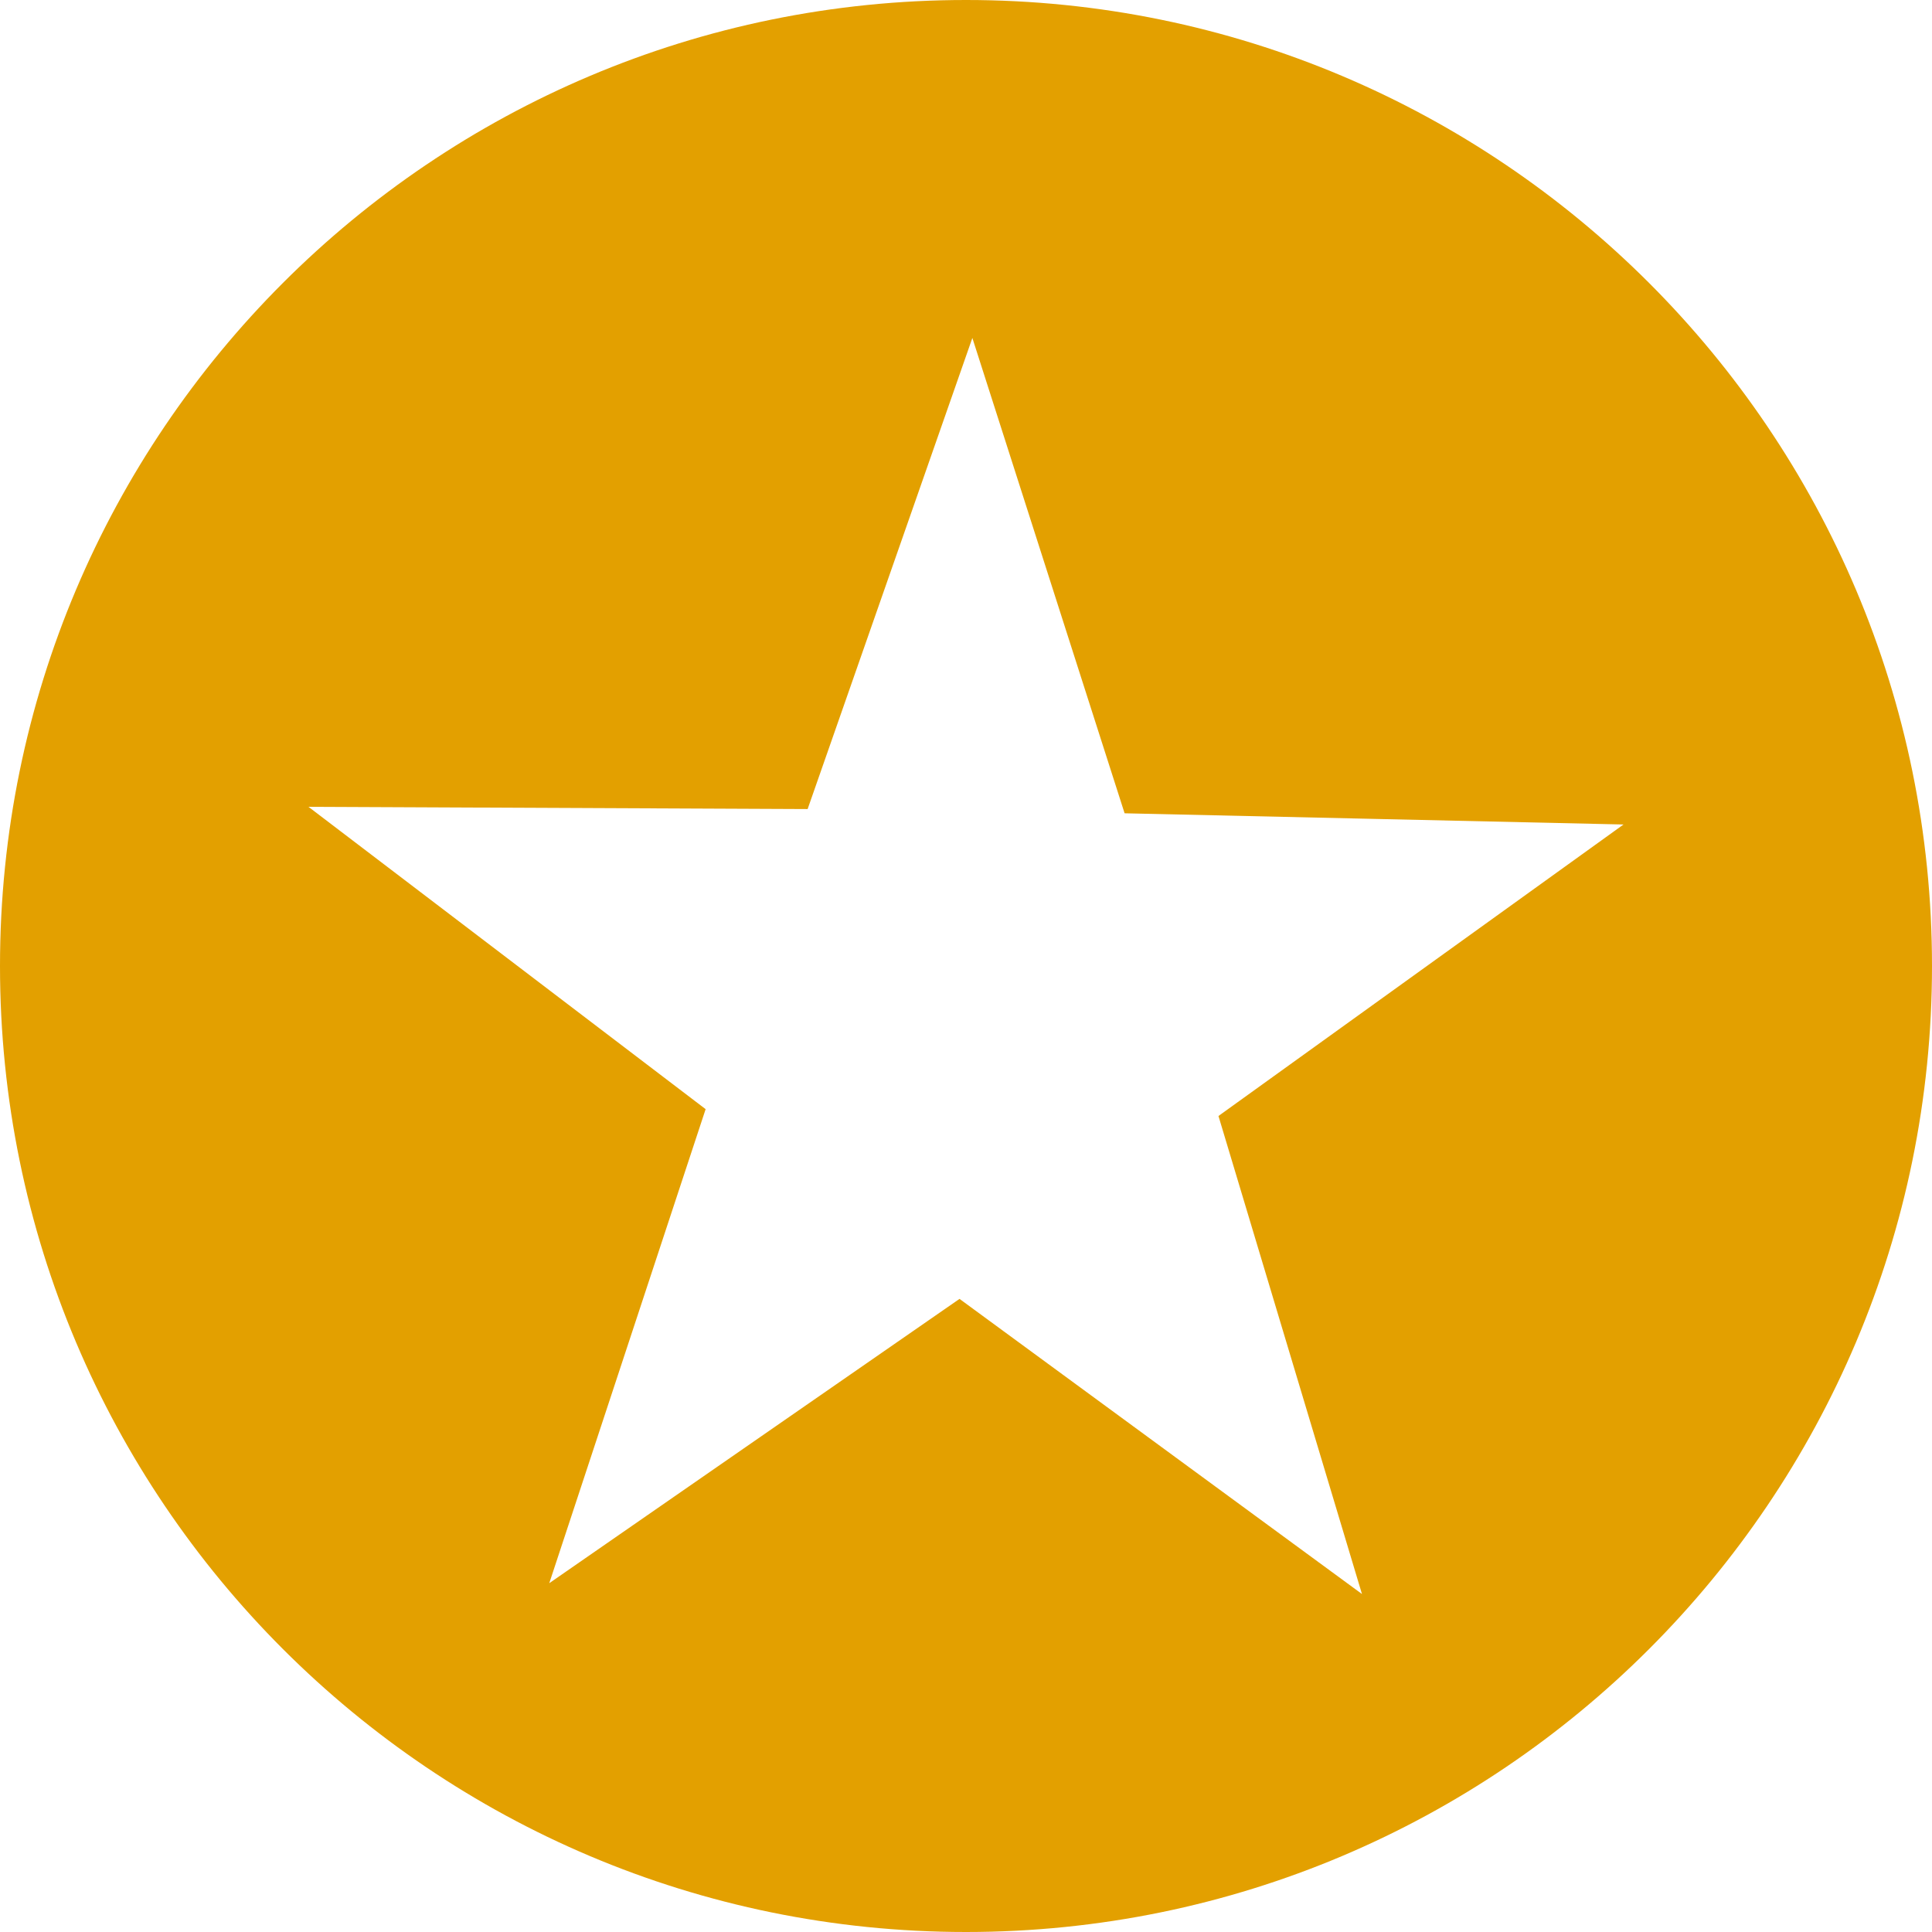 <svg xmlns="http://www.w3.org/2000/svg" xmlns:xlink="http://www.w3.org/1999/xlink" width="1em" height="1em" style="-ms-transform: rotate(360deg); -webkit-transform: rotate(360deg); transform: rotate(360deg);" preserveAspectRatio="xMidYMid meet" viewBox="0 0 1200 1200"><path d="M600 0C268.629 0 0 268.629 0 600s268.629 600 600 600 600-268.629 600-600S931.371 0 600 0zm3.955 209.912l94.556 295.239 309.889 6.958-251.588 181.055 89.136 296.924-249.976-183.325-254.81 176.587 97.119-294.434-246.68-187.793 310.034 1.392 102.32-292.603z" fill="#E3A000"/></svg>